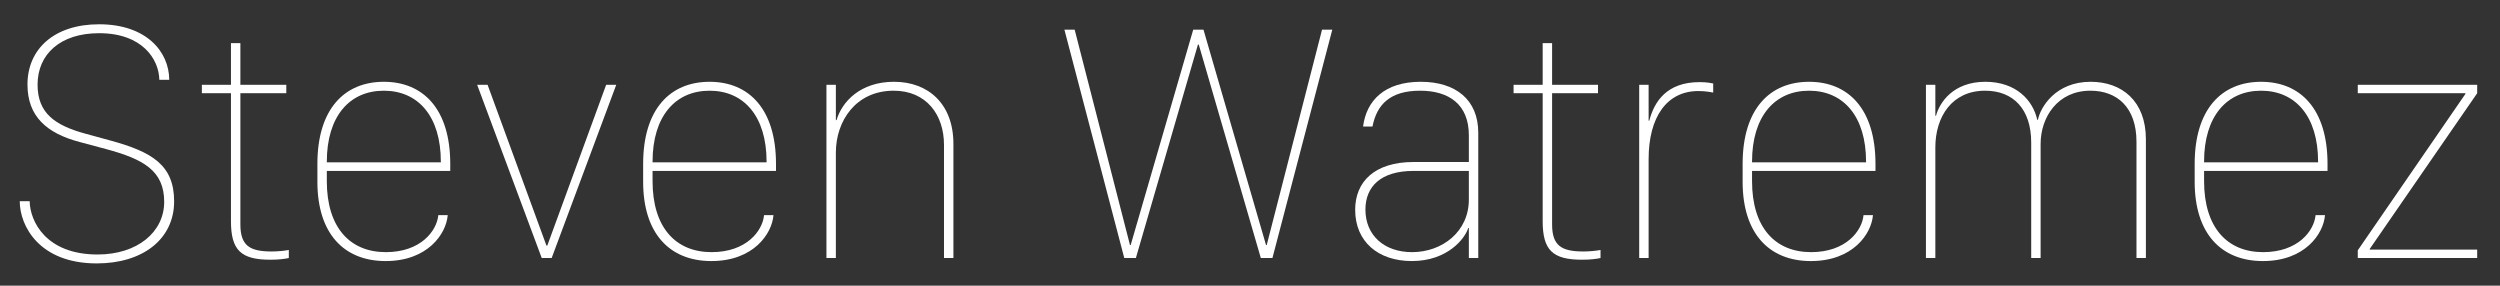 <?xml version="1.0" standalone="no"?><!DOCTYPE svg PUBLIC "-//W3C//DTD SVG 1.1//EN" "http://www.w3.org/Graphics/SVG/1.1/DTD/svg11.dtd"><svg width="100%" height="100%" viewBox="0 0 1234 141" version="1.1" xmlns="http://www.w3.org/2000/svg" xmlns:xlink="http://www.w3.org/1999/xlink" xml:space="preserve" style="fill-rule:evenodd;clip-rule:evenodd;stroke-linejoin:round;stroke-miterlimit:1.414;"><rect x="0" y="0" width="1234" height="141" fill="#333333" stroke="none"/><path d="M9.746,99.308c0,12.202 9.628,30.713 38.017,30.713c22.661,0 38.184,-11.953 38.184,-30.63c0,-18.013 -11.04,-24.404 -31.211,-29.966l-12.451,-3.403c-15.274,-4.151 -23.741,-10.21 -23.741,-24.239c0,-15.024 11.206,-25.4 30.381,-25.4c21.416,0 29.551,12.949 29.717,22.993l4.898,0c-0.084,-14.028 -11.456,-27.392 -34.615,-27.392c-22.163,0 -35.361,12.202 -35.361,29.716c0,15.772 9.463,24.073 25.732,28.389l13.033,3.486c18.51,4.981 28.72,10.708 28.72,26.065c0,14.858 -13.198,25.981 -32.871,25.981c-25.483,0 -33.369,-16.352 -33.535,-26.313l-4.897,0Z" style="fill:#fff;fill-rule:nonzero;"/><path d="M114.003,41.866l-14.36,0l0,4.151l14.36,0l0,63.169c0,14.277 4.898,19.009 19.424,19.009c4.317,0 7.222,-0.416 9.131,-0.831l0,-3.984c-2.158,0.415 -5.395,0.747 -8.55,0.747c-10.874,0 -15.356,-2.988 -15.356,-13.364l0,-64.746l22.661,0l0,-4.151l-22.661,0l0,-20.586l-4.649,0l0,20.586Z" style="fill:#fff;fill-rule:nonzero;"/><path d="M190.371,128.859c20.669,0 29.882,-13.365 30.629,-22.662l-4.648,0c-0.747,7.803 -8.716,18.262 -25.898,18.262c-17.681,0 -29.136,-12.119 -29.136,-35.029l0,-5.064l60.928,0l0,-3.486c0,-27.06 -13.365,-40.508 -32.789,-40.508c-19.423,0 -32.788,13.448 -32.788,40.508l0,8.882c0,25.151 12.784,39.097 33.702,39.097ZM161.318,80.133l0,-0.332c0,-22.412 11.206,-35.029 28.139,-35.029c16.934,0 28.14,12.617 28.14,35.029l0,0.332l-56.279,0Z" style="fill:#fff;fill-rule:nonzero;"/><path d="M267.402,127.364l4.897,0l31.875,-85.498l-4.98,0l-29.053,79.356l-0.415,0l-29.053,-79.356l-5.146,0l31.875,85.498Z" style="fill:#fff;fill-rule:nonzero;"/><path d="M351.157,128.859c20.669,0 29.883,-13.365 30.63,-22.662l-4.649,0c-0.747,7.803 -8.716,18.262 -25.898,18.262c-17.681,0 -29.136,-12.119 -29.136,-35.029l0,-5.064l60.928,0l0,-3.486c0,-27.06 -13.365,-40.508 -32.788,-40.508c-19.424,0 -32.788,13.448 -32.788,40.508l0,8.882c0,25.151 12.783,39.097 33.701,39.097ZM322.104,80.133l0,-0.332c0,-22.412 11.206,-35.029 28.14,-35.029c16.933,0 28.139,12.617 28.139,35.029l0,0.332l-56.279,0Z" style="fill:#fff;fill-rule:nonzero;"/><path d="M407.934,127.364l4.648,0l0,-52.045c0,-15.44 9.712,-30.547 28.555,-30.547c16.021,0 24.819,11.787 24.819,26.728l0,55.864l4.649,0l0,-56.362c0,-19.673 -12.368,-30.63 -29.302,-30.63c-16.684,0 -25.732,9.878 -28.388,18.926l-0.333,0l0,-17.432l-4.648,0l0,85.498Z" style="fill:#fff;fill-rule:nonzero;"/><path d="M560.668,127.364l30.63,-105.336l0.415,0l30.63,105.336l5.728,0l29.551,-112.724l-5.064,0l-27.31,106.333l-0.332,0l-30.878,-106.333l-5.064,0l-30.879,106.333l-0.332,0l-27.309,-106.333l-5.064,0l29.551,112.724l5.727,0Z" style="fill:#fff;fill-rule:nonzero;"/><path d="M724.692,112.589l0.332,0l0,14.775l4.648,0l0,-61.84c0,-16.353 -11.206,-25.152 -28.388,-25.152c-17.847,0 -26.812,9.214 -28.472,22.08l4.648,0c2.159,-11.04 8.882,-17.68 23.492,-17.68c14.194,0 24.072,6.723 24.072,21.997l0,13.198l-27.31,0c-19.091,0 -28.803,9.629 -28.803,23.574c0,15.772 11.372,25.318 27.973,25.318c17.764,0 26.314,-11.289 27.808,-16.27ZM696.967,124.459c-13.613,0 -22.993,-8.218 -22.993,-21.001c0,-11.206 7.388,-19.092 23.74,-19.092l27.31,0l0,14.195c0,15.688 -13.032,25.898 -28.057,25.898Z" style="fill:#fff;fill-rule:nonzero;"/><path d="M761.464,41.866l-14.36,0l0,4.151l14.36,0l0,63.169c0,14.277 4.898,19.009 19.424,19.009c4.317,0 7.222,-0.416 9.131,-0.831l0,-3.984c-2.158,0.415 -5.396,0.747 -8.55,0.747c-10.874,0 -15.356,-2.988 -15.356,-13.364l0,-64.746l22.661,0l0,-4.151l-22.661,0l0,-20.586l-4.649,0l0,20.586Z" style="fill:#fff;fill-rule:nonzero;"/><path d="M809.111,127.364l4.648,0l0,-48.808c0,-20.669 8.882,-33.618 24.571,-33.618c3.403,0 6.557,0.581 7.304,0.747l0,-4.483c-0.913,-0.166 -2.988,-0.664 -6.723,-0.664c-16.104,0 -22.33,9.463 -24.82,19.009l-0.332,0l0,-17.681l-4.648,0l0,85.498Z" style="fill:#fff;fill-rule:nonzero;"/><path d="M893.862,128.859c20.669,0 29.883,-13.365 30.63,-22.662l-4.649,0c-0.747,7.803 -8.716,18.262 -25.898,18.262c-17.681,0 -29.136,-12.119 -29.136,-35.029l0,-5.064l60.928,0l0,-3.486c0,-27.06 -13.364,-40.508 -32.788,-40.508c-19.424,0 -32.788,13.448 -32.788,40.508l0,8.882c0,25.151 12.783,39.097 33.701,39.097ZM864.809,80.133l0,-0.332c0,-22.412 11.206,-35.029 28.14,-35.029c16.933,0 28.139,12.617 28.139,35.029l0,0.332l-56.279,0Z" style="fill:#fff;fill-rule:nonzero;"/><path d="M950.639,127.364l4.649,0l0,-54.619c0,-15.024 8.134,-27.973 24.57,-27.973c13.862,0 22.744,9.048 22.744,25.566l0,57.026l4.648,0l0,-56.362c0,-13.032 8.301,-26.23 24.571,-26.23c12.949,0 22.744,7.968 22.744,25.234l0,57.358l4.648,0l0,-58.603c0,-18.926 -11.87,-28.389 -27.309,-28.389c-17.183,0 -24.737,12.451 -25.982,18.76l-0.332,0c-2.075,-9.463 -10.293,-18.76 -25.649,-18.76c-15.938,0 -22.661,10.376 -24.321,16.768l-0.332,0l0,-15.274l-4.649,0l0,85.498Z" style="fill:#fff;fill-rule:nonzero;"/><path d="M1116.99,128.859c20.669,0 29.883,-13.365 30.63,-22.662l-4.649,0c-0.747,7.803 -8.716,18.262 -25.898,18.262c-17.681,0 -29.136,-12.119 -29.136,-35.029l0,-5.064l60.928,0l0,-3.486c0,-27.06 -13.364,-40.508 -32.788,-40.508c-19.424,0 -32.788,13.448 -32.788,40.508l0,8.882c0,25.151 12.783,39.097 33.701,39.097ZM1087.93,80.133l0,-0.332c0,-22.412 11.206,-35.029 28.14,-35.029c16.933,0 28.139,12.617 28.139,35.029l0,0.332l-56.279,0Z" style="fill:#fff;fill-rule:nonzero;"/><path d="M1163.8,127.364l58.936,0l0,-4.15l-53.042,0l0,-0.332l53.042,-76.865l0,-4.151l-58.936,0l0,4.151l53.125,0l0,0.332l-53.125,77.197l0,3.818Z" style="fill:#fff;fill-rule:nonzero;"/></svg>